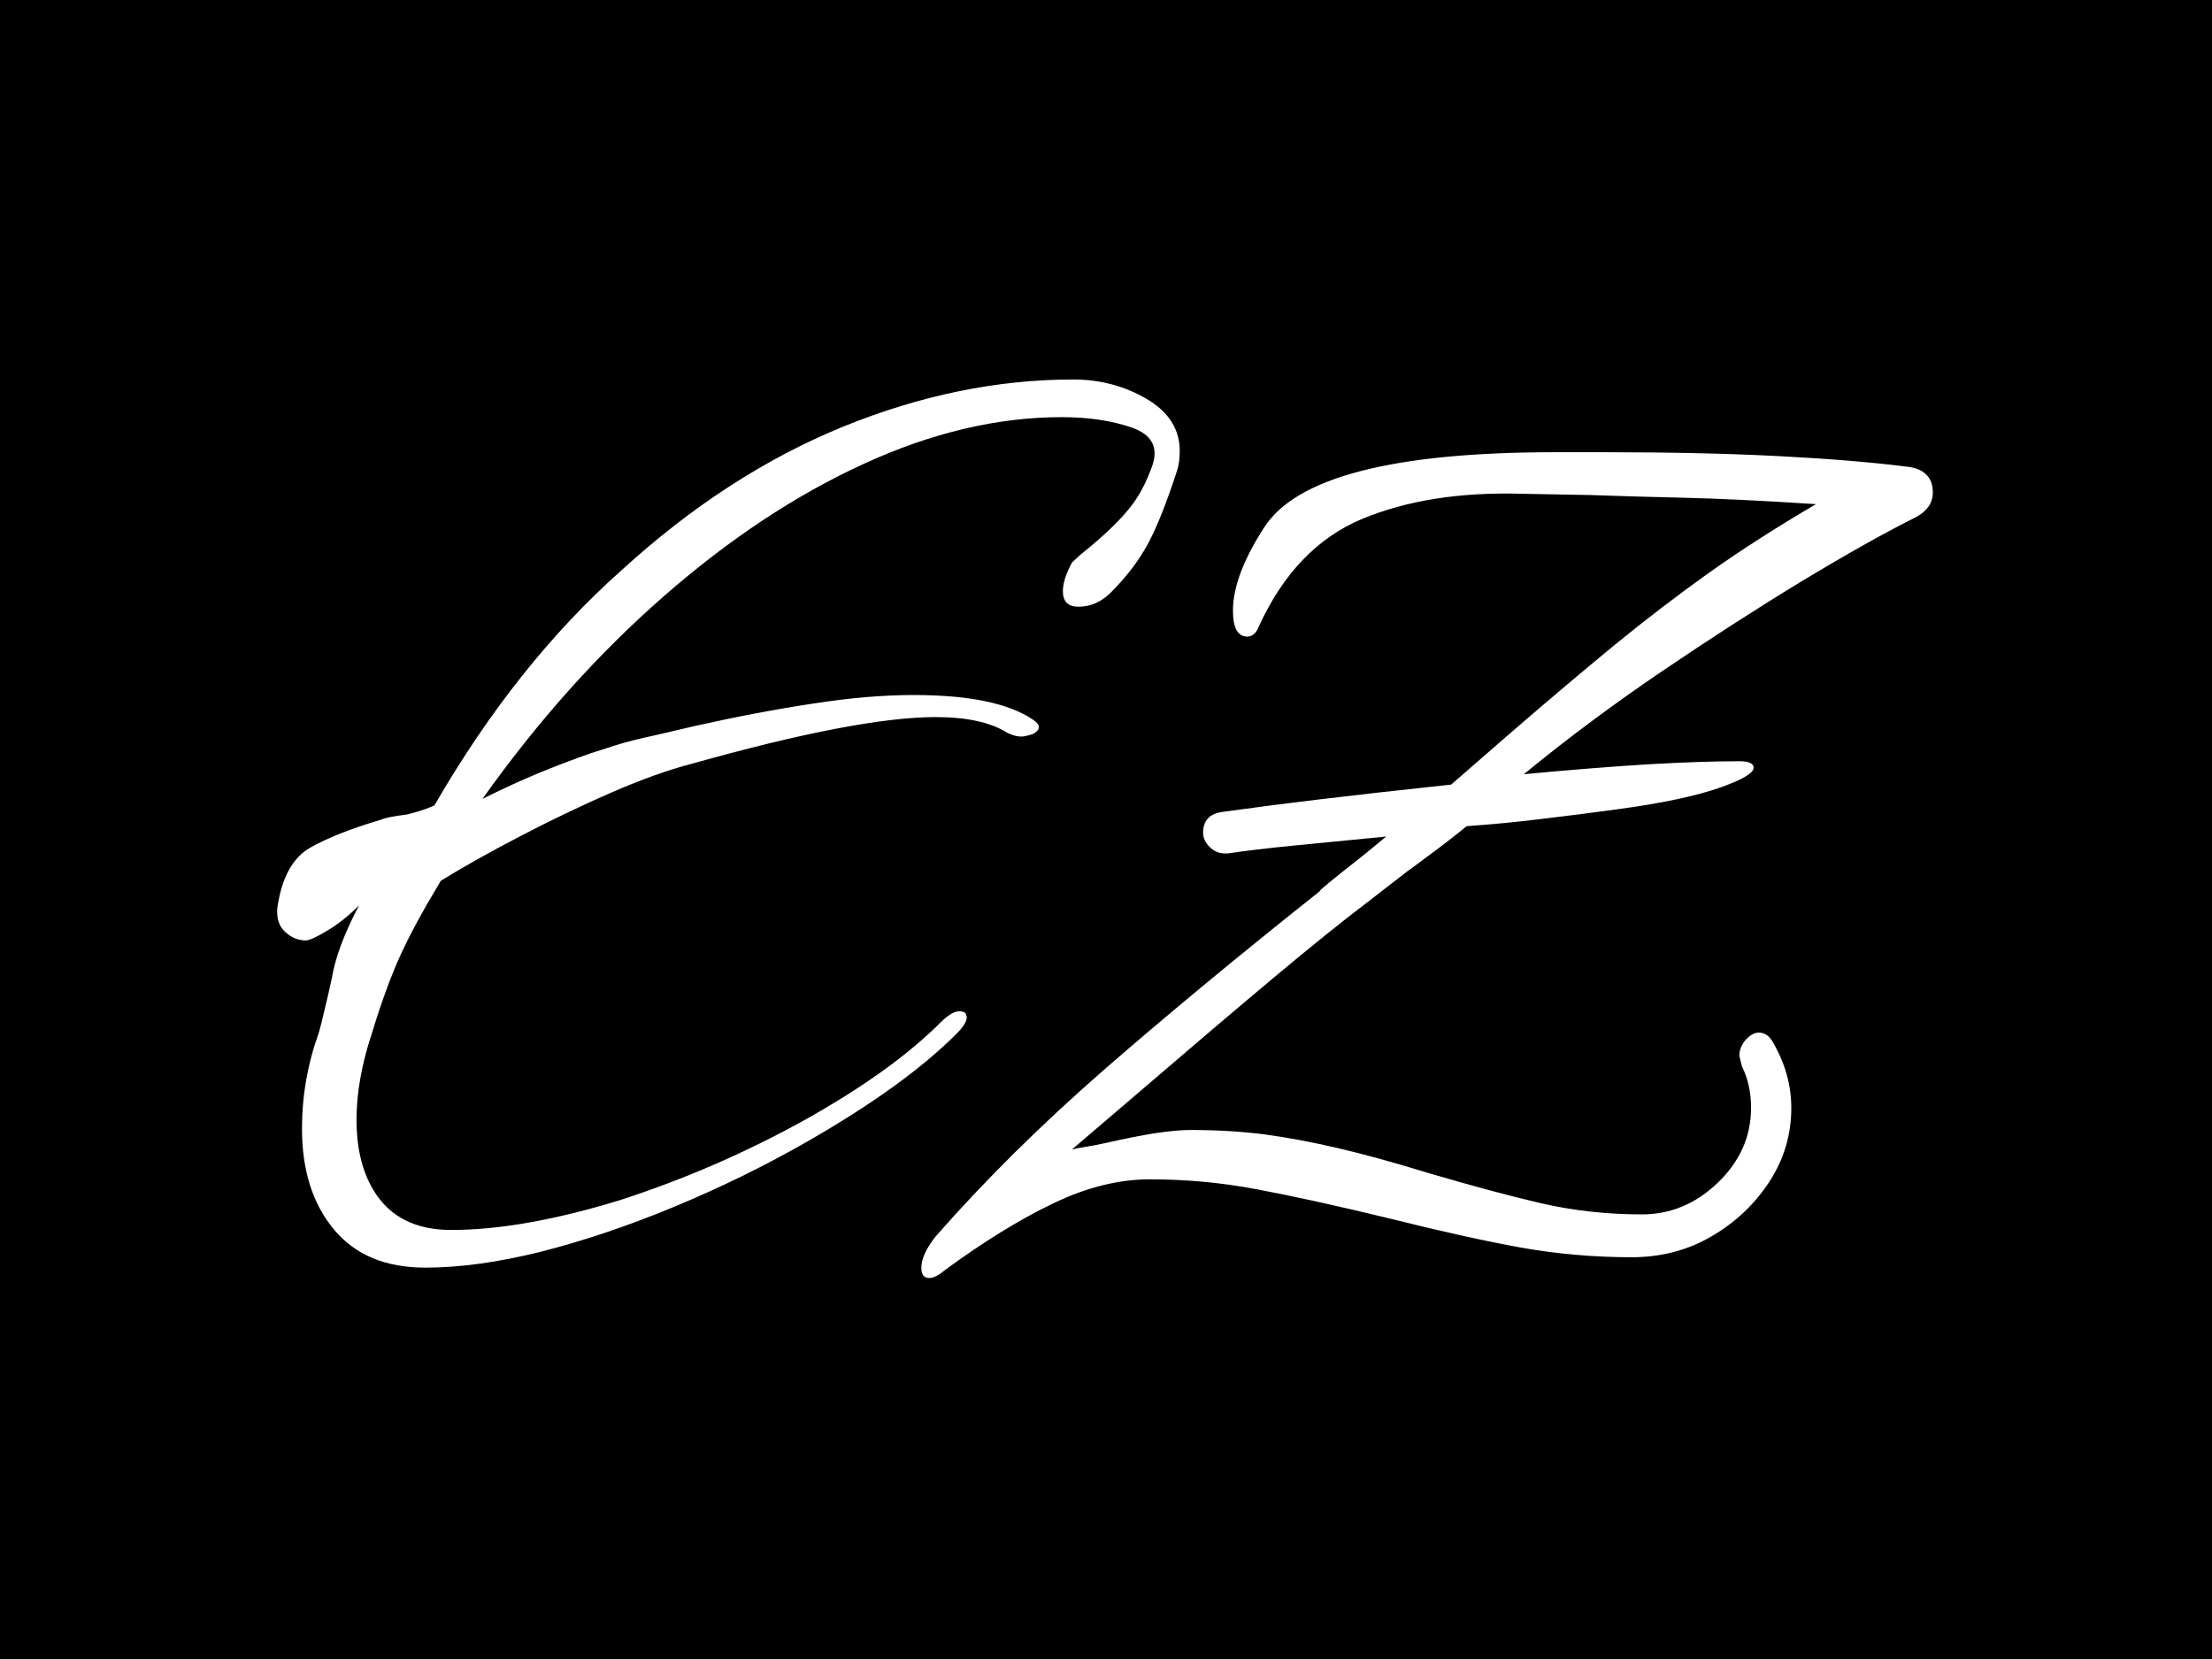 <svg xmlns="http://www.w3.org/2000/svg" version="1.1" xmlns:xlink="http://www.w3.org/1999/xlink" xmlns:svgjs="http://svgjs.dev/svgjs" width="2000" height="1500" viewBox="0 0 2000 1500"><rect width="2000" height="1500" fill="#000000"></rect><g transform="matrix(0.75,0,0,0.75,249.092,342.454)"><svg viewBox="0 0 396 215" data-background-color="#000000" preserveAspectRatio="xMidYMid meet" height="1085" width="2000" xmlns="http://www.w3.org/2000/svg" xmlns:xlink="http://www.w3.org/1999/xlink"><g id="tight-bounds" transform="matrix(1,0,0,1,0.24,0.177)"><svg viewBox="0 0 395.52 214.645" height="214.645" width="395.52"><g><svg viewBox="0 0 395.52 214.645" height="214.645" width="395.52"><g><svg viewBox="0 0 395.52 214.645" height="214.645" width="395.52"><g id="textblocktransform"><svg viewBox="0 0 395.52 214.645" height="214.645" width="395.52" id="textblock"><g><svg viewBox="0 0 395.52 214.645" height="214.645" width="395.52"><g transform="matrix(1,0,0,1,0,0)"><svg width="395.52" viewBox="0.444 -30.8 63.756 34.6" height="214.645" data-palette-color="#ffffff"><path d="M6.15 3.4L6.15 3.4Q3.85 3.4 2.63 1.93 1.4 0.45 1.4-1.95L1.4-1.95Q1.4-3.85 2.05-5.65L2.05-5.65Q2.15-6 2.27-6.53 2.4-7.05 2.55-7.75L2.55-7.75Q2.75-8.95 3.6-10.55L3.6-10.55Q3-9.95 2.38-9.58 1.75-9.2 1.55-9.2L1.55-9.2Q1.1-9.2 0.75-9.53 0.4-9.85 0.45-10.45L0.45-10.45Q0.7-12.2 1.73-12.78 2.75-13.35 4.45-13.85L4.45-13.85Q4.55-13.9 4.8-13.95 5.05-14 5.45-14.05L5.45-14.05Q5.85-14.15 6.13-14.25 6.4-14.35 6.5-14.4L6.5-14.4Q9.65-19.85 13.7-23.45L13.7-23.45Q17.75-27.15 22.23-28.98 26.7-30.8 31.1-30.8L31.1-30.8Q32.65-30.8 33.93-30.05 35.2-29.3 35.2-28.05L35.2-28.05Q35.2-27.6 35.1-27.3L35.1-27.3Q34.5-25.45 33.98-24.48 33.45-23.5 32.55-22.6L32.55-22.6Q32-22.05 31.3-22.05L31.3-22.05Q30.7-22.05 30.7-22.65L30.7-22.65Q30.7-23.1 31.05-23.75L31.05-23.75Q31.15-23.85 31.35-24.03 31.55-24.2 31.8-24.4L31.8-24.4Q32.75-25.2 33.27-25.85 33.8-26.5 34.15-27.5L34.15-27.5Q34.5-28.55 33.35-28.95 32.2-29.35 30.65-29.35L30.65-29.35Q26.95-29.35 23.03-27.55 19.1-25.75 15.33-22.45 11.55-19.15 8.35-14.65L8.35-14.65Q9.45-15.2 10.48-15.63 11.5-16.05 12.5-16.4L12.5-16.4Q12.8-16.5 13.43-16.7 14.05-16.9 15-17.1L15-17.1 16.5-17.45Q18.95-18 21.08-18.32 23.2-18.65 24.95-18.65L24.95-18.65Q28.15-18.65 29.55-17.7L29.55-17.7Q30-17.4 29.55-17.15L29.55-17.15Q29.25-17.05 29.1-17.05L29.1-17.05Q28.85-17.05 28.55-17.2L28.55-17.2Q27.6-17.8 25.8-17.8L25.8-17.8Q22.8-17.8 16.4-16L16.4-16Q15.05-15.65 13.28-14.88 11.5-14.1 9.78-13.2 8.05-12.3 6.75-11.5L6.75-11.5Q5.75-9.85 5.2-8.65 4.65-7.45 4.1-5.65L4.1-5.65Q3.5-3.85 3.5-2.3L3.5-2.3Q3.5-0.35 4.42 0.8 5.35 1.95 7.15 1.95L7.15 1.95Q9.9 1.95 13.65 0.8L13.65 0.8Q17.35-0.4 20.73-2.27 24.1-4.15 26-6.05L26-6.05Q26.6-6.65 26.95-6.4L26.95-6.4 27-6.25Q27-6 26.6-5.6L26.6-5.6Q24.6-3.6 20.85-1.45L20.85-1.45Q18.4-0.05 15.75 1.05 13.1 2.15 10.63 2.78 8.15 3.4 6.15 3.4ZM25.55 3.8L25.55 3.8Q25.25 3.8 25.25 3.4L25.25 3.4Q25.25 2.9 25.8 2.2L25.8 2.2Q28.65-1.05 32.32-4.25 36-7.45 40.6-11.1L40.6-11.1Q40.45-11.05 42.3-12.5L42.3-12.5 43.15-13.2Q41.1-13 39.57-12.85 38.05-12.7 37.05-12.55L37.05-12.55 36.95-12.55Q36.6-12.55 36.35-12.8 36.1-13.05 36.1-13.35L36.1-13.35Q36.1-14.05 36.85-14.15L36.85-14.15Q37.2-14.2 38.72-14.4 40.25-14.6 42.9-14.9L42.9-14.9 45.65-15.2 47.95-17.2Q50.15-19.1 51.95-20.58 53.75-22.05 55.57-23.35 57.4-24.65 59.7-26L59.7-26Q56.65-26.2 54.5-26.25 52.35-26.3 51.05-26.35L51.05-26.35 48.35-26.4Q44.8-26.5 42.22-25.43 39.65-24.35 38.25-21.3L38.25-21.3Q38.1-20.9 37.8-20.9L37.8-20.9Q37.25-20.9 37.25-21.9L37.25-21.9Q37.25-23.25 38.45-25.1L38.45-25.1Q40.3-28 49.65-28L49.65-28 51.55-28Q55.35-28 58.25-27.85 61.15-27.7 63.15-27.45L63.15-27.45Q64.2-27.35 64.2-26.45L64.2-26.45Q64.2-25.85 63.55-25.5L63.55-25.5Q61.75-24.6 59.15-23.03 56.55-21.45 53.75-19.55 50.95-17.65 48.45-15.6L48.45-15.6Q51.1-15.85 53.2-15.98 55.3-16.1 56.75-16.1L56.75-16.1Q57.3-16.1 57.3-15.85L57.3-15.85Q57.3-15.55 56.05-15.1L56.05-15.1Q54.65-14.6 52.05-14.25L52.05-14.25Q50.6-14.05 49.15-13.88 47.7-13.7 46.25-13.6L46.25-13.6Q45.45-12.95 44.87-12.53 44.3-12.1 43.95-11.85L43.95-11.85 42.4-10.65Q40.95-9.55 38.8-7.75 36.65-5.95 33.8-3.5L33.8-3.5 31.05-1.15Q31.25-1.2 31.57-1.25 31.9-1.3 32.35-1.4L32.35-1.4Q33.45-1.65 34.27-1.78 35.1-1.9 35.6-1.9L35.6-1.9Q37.15-1.9 38.47-1.73 39.8-1.55 41.3-1.2 42.8-0.85 44.75-0.25L44.75-0.25Q47.3 0.5 49.15 0.93 51 1.35 53 1.35L53 1.35Q54.65 1.35 55.92 0.13 57.2-1.1 57.2-2.75L57.2-2.75Q57.2-3.65 56.85-4.35L56.85-4.35 56.75-4.75Q56.75-5.1 57-5.38 57.25-5.65 57.5-5.65L57.5-5.65Q57.8-5.65 58-5.35L58-5.35Q58.75-4.1 58.75-2.75L58.75-2.75Q58.75-1.2 57.9 0.1 57.05 1.4 55.67 2.2 54.3 3 52.6 3L52.6 3Q50.45 3 48.35 2.63 46.25 2.25 43.25 1.5L43.25 1.5Q40.15 0.75 38.15 0.38 36.15 0 34.05 0L34.05 0Q32.25 0 30.32 0.93 28.4 1.85 26.15 3.5L26.15 3.5Q25.8 3.8 25.55 3.8Z" opacity="1" transform="matrix(1,0,0,1,0,0)" fill="#ffffff" class="wordmark-text-0" data-fill-palette-color="primary" id="text-0"></path></svg></g></svg></g></svg></g></svg></g><g></g></svg></g><defs></defs></svg><rect width="395.52" height="214.645" fill="none" stroke="none" visibility="hidden"></rect></g></svg></g></svg>